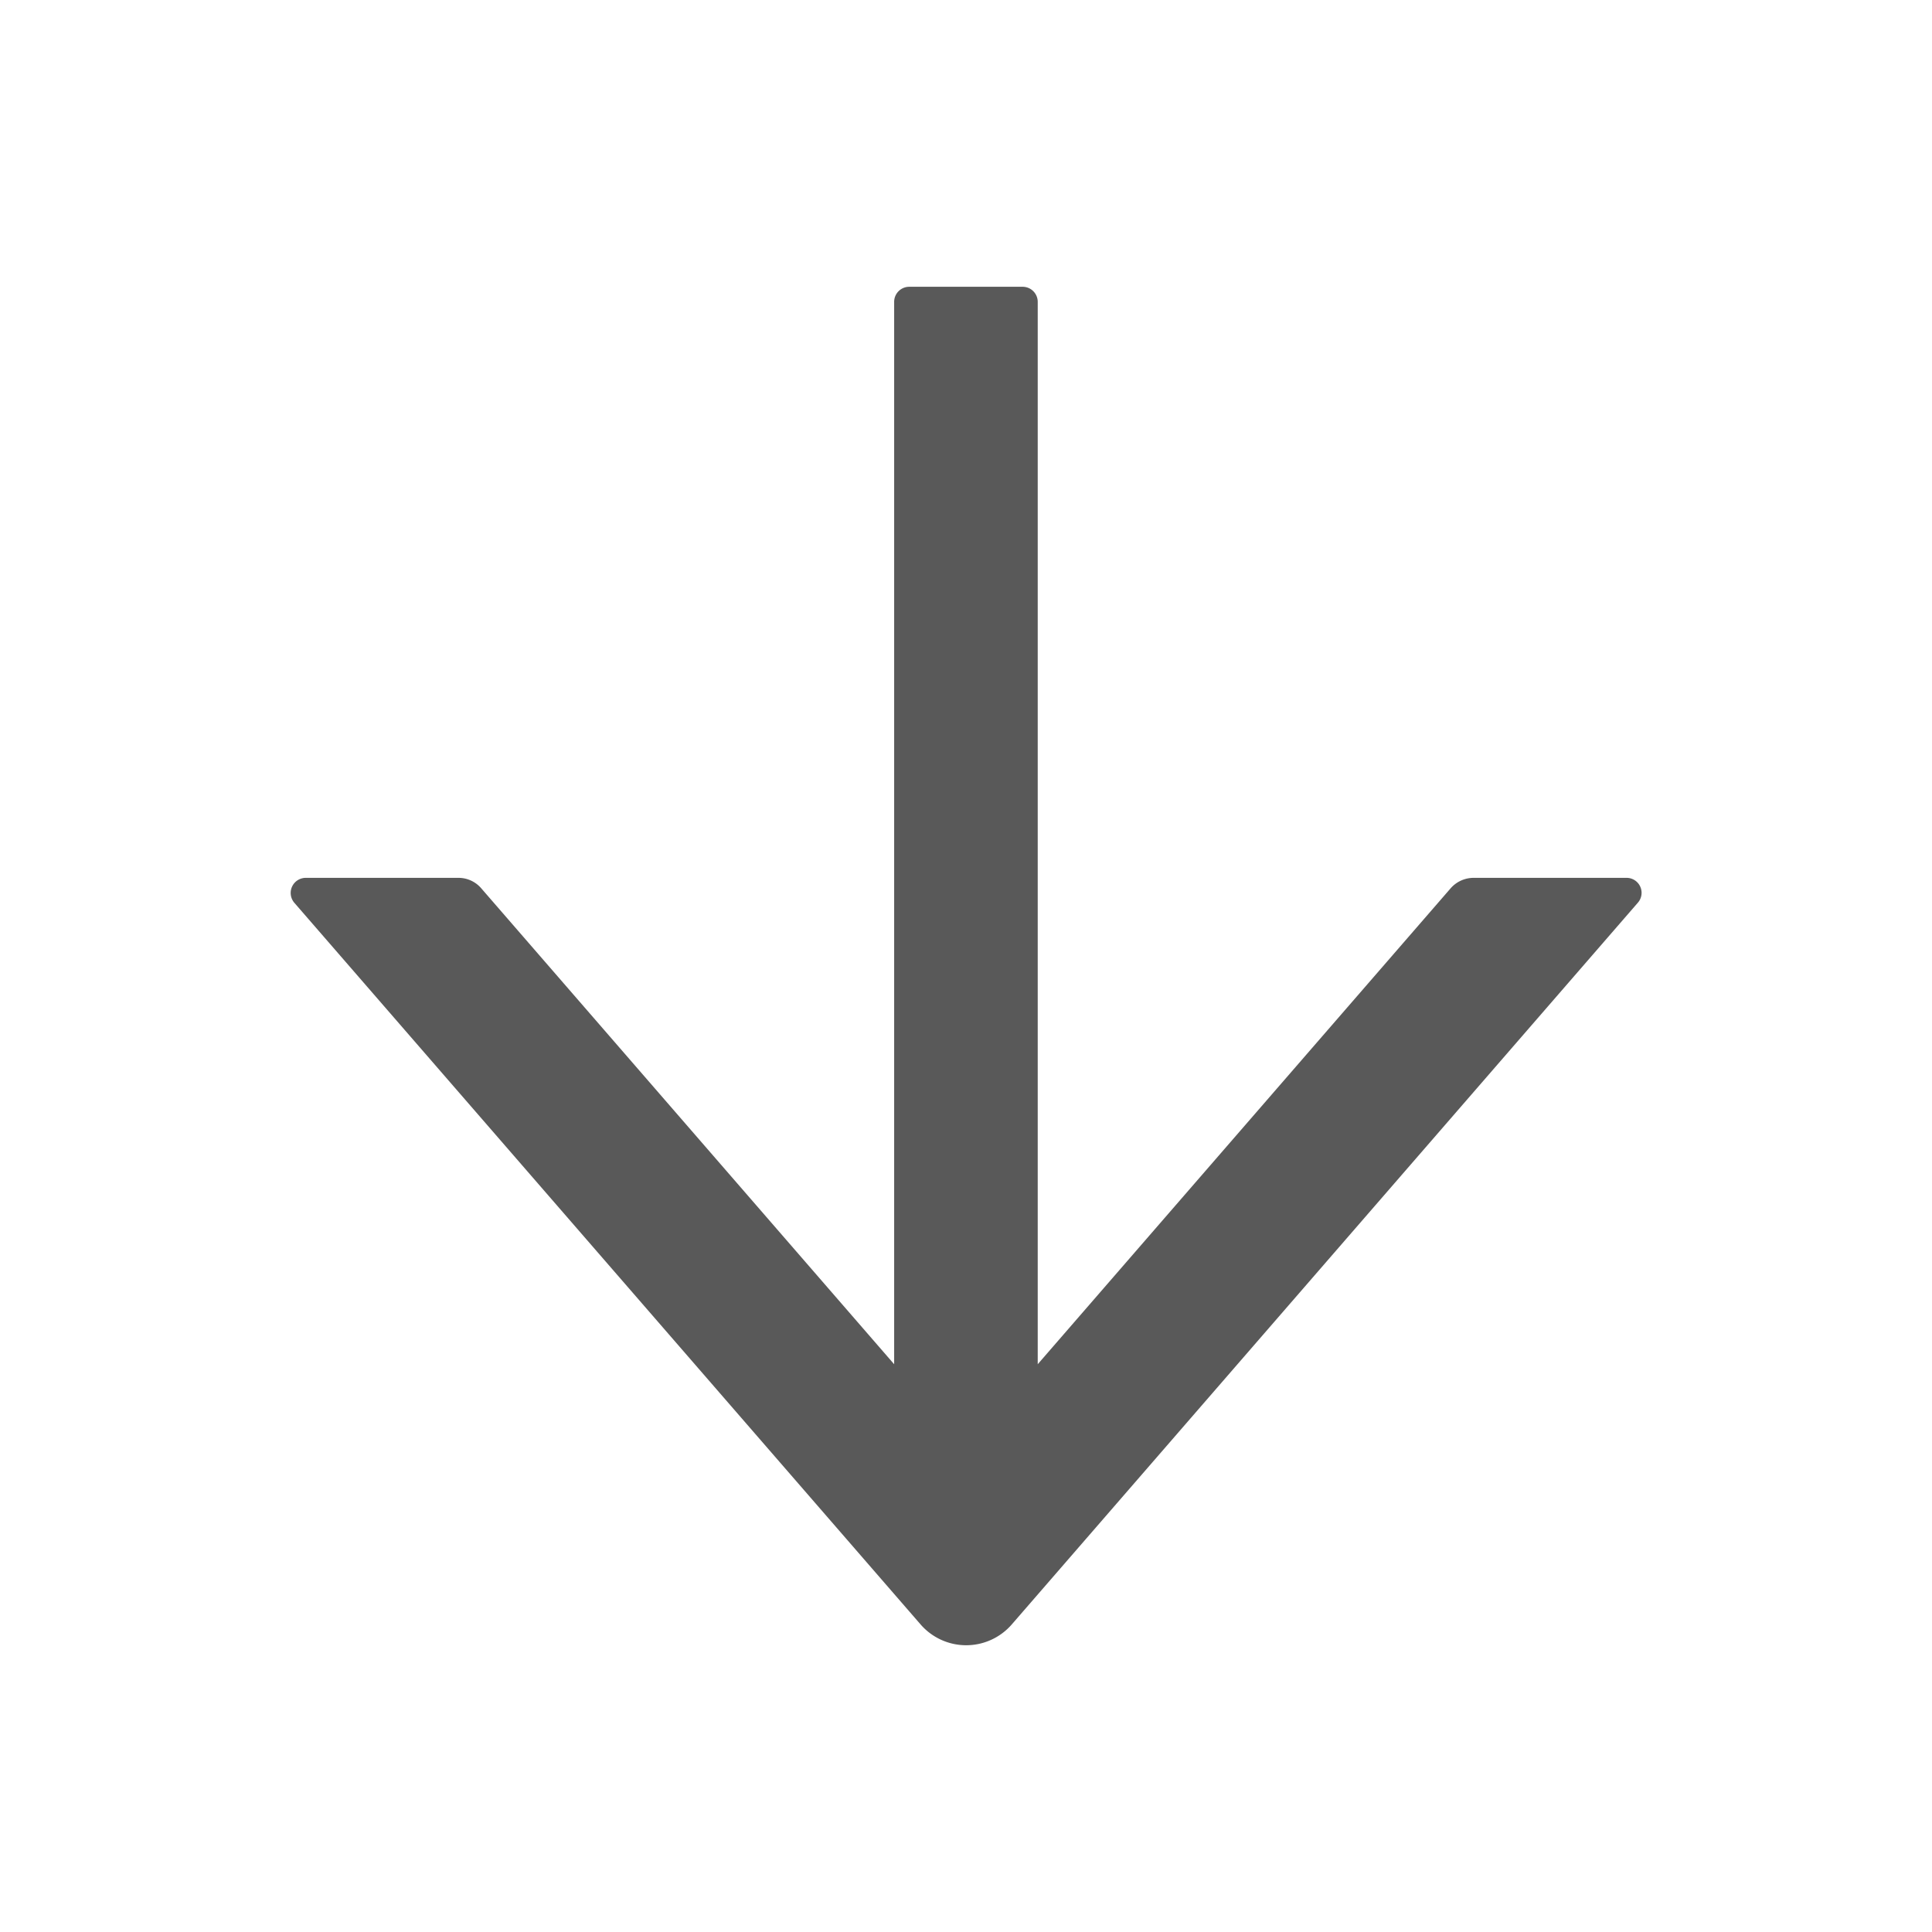 <?xml version="1.0" standalone="no"?><!DOCTYPE svg PUBLIC "-//W3C//DTD SVG 1.1//EN" "http://www.w3.org/Graphics/SVG/1.1/DTD/svg11.dtd"><svg t="1610244337406" class="icon" viewBox="0 0 1024 1024" version="1.1" xmlns="http://www.w3.org/2000/svg" p-id="1358" xmlns:xlink="http://www.w3.org/1999/xlink" width="200" height="200"><defs><style type="text/css"></style></defs><path d="M862.016 465.28h-81.024a16.192 16.192 0 0 0-12.096 5.504l-218.88 252.288V160a8 8 0 0 0-8-8H481.92a8 8 0 0 0-8 8v563.072l-218.88-252.288a15.872 15.872 0 0 0-12.16-5.504H162.048a8 8 0 0 0-6.016 13.248l331.904 382.464a32 32 0 0 0 48.32 0l331.776-382.464a7.936 7.936 0 0 0-5.952-13.248z" fill="#000000" opacity=".65" p-id="1359"></path></svg>